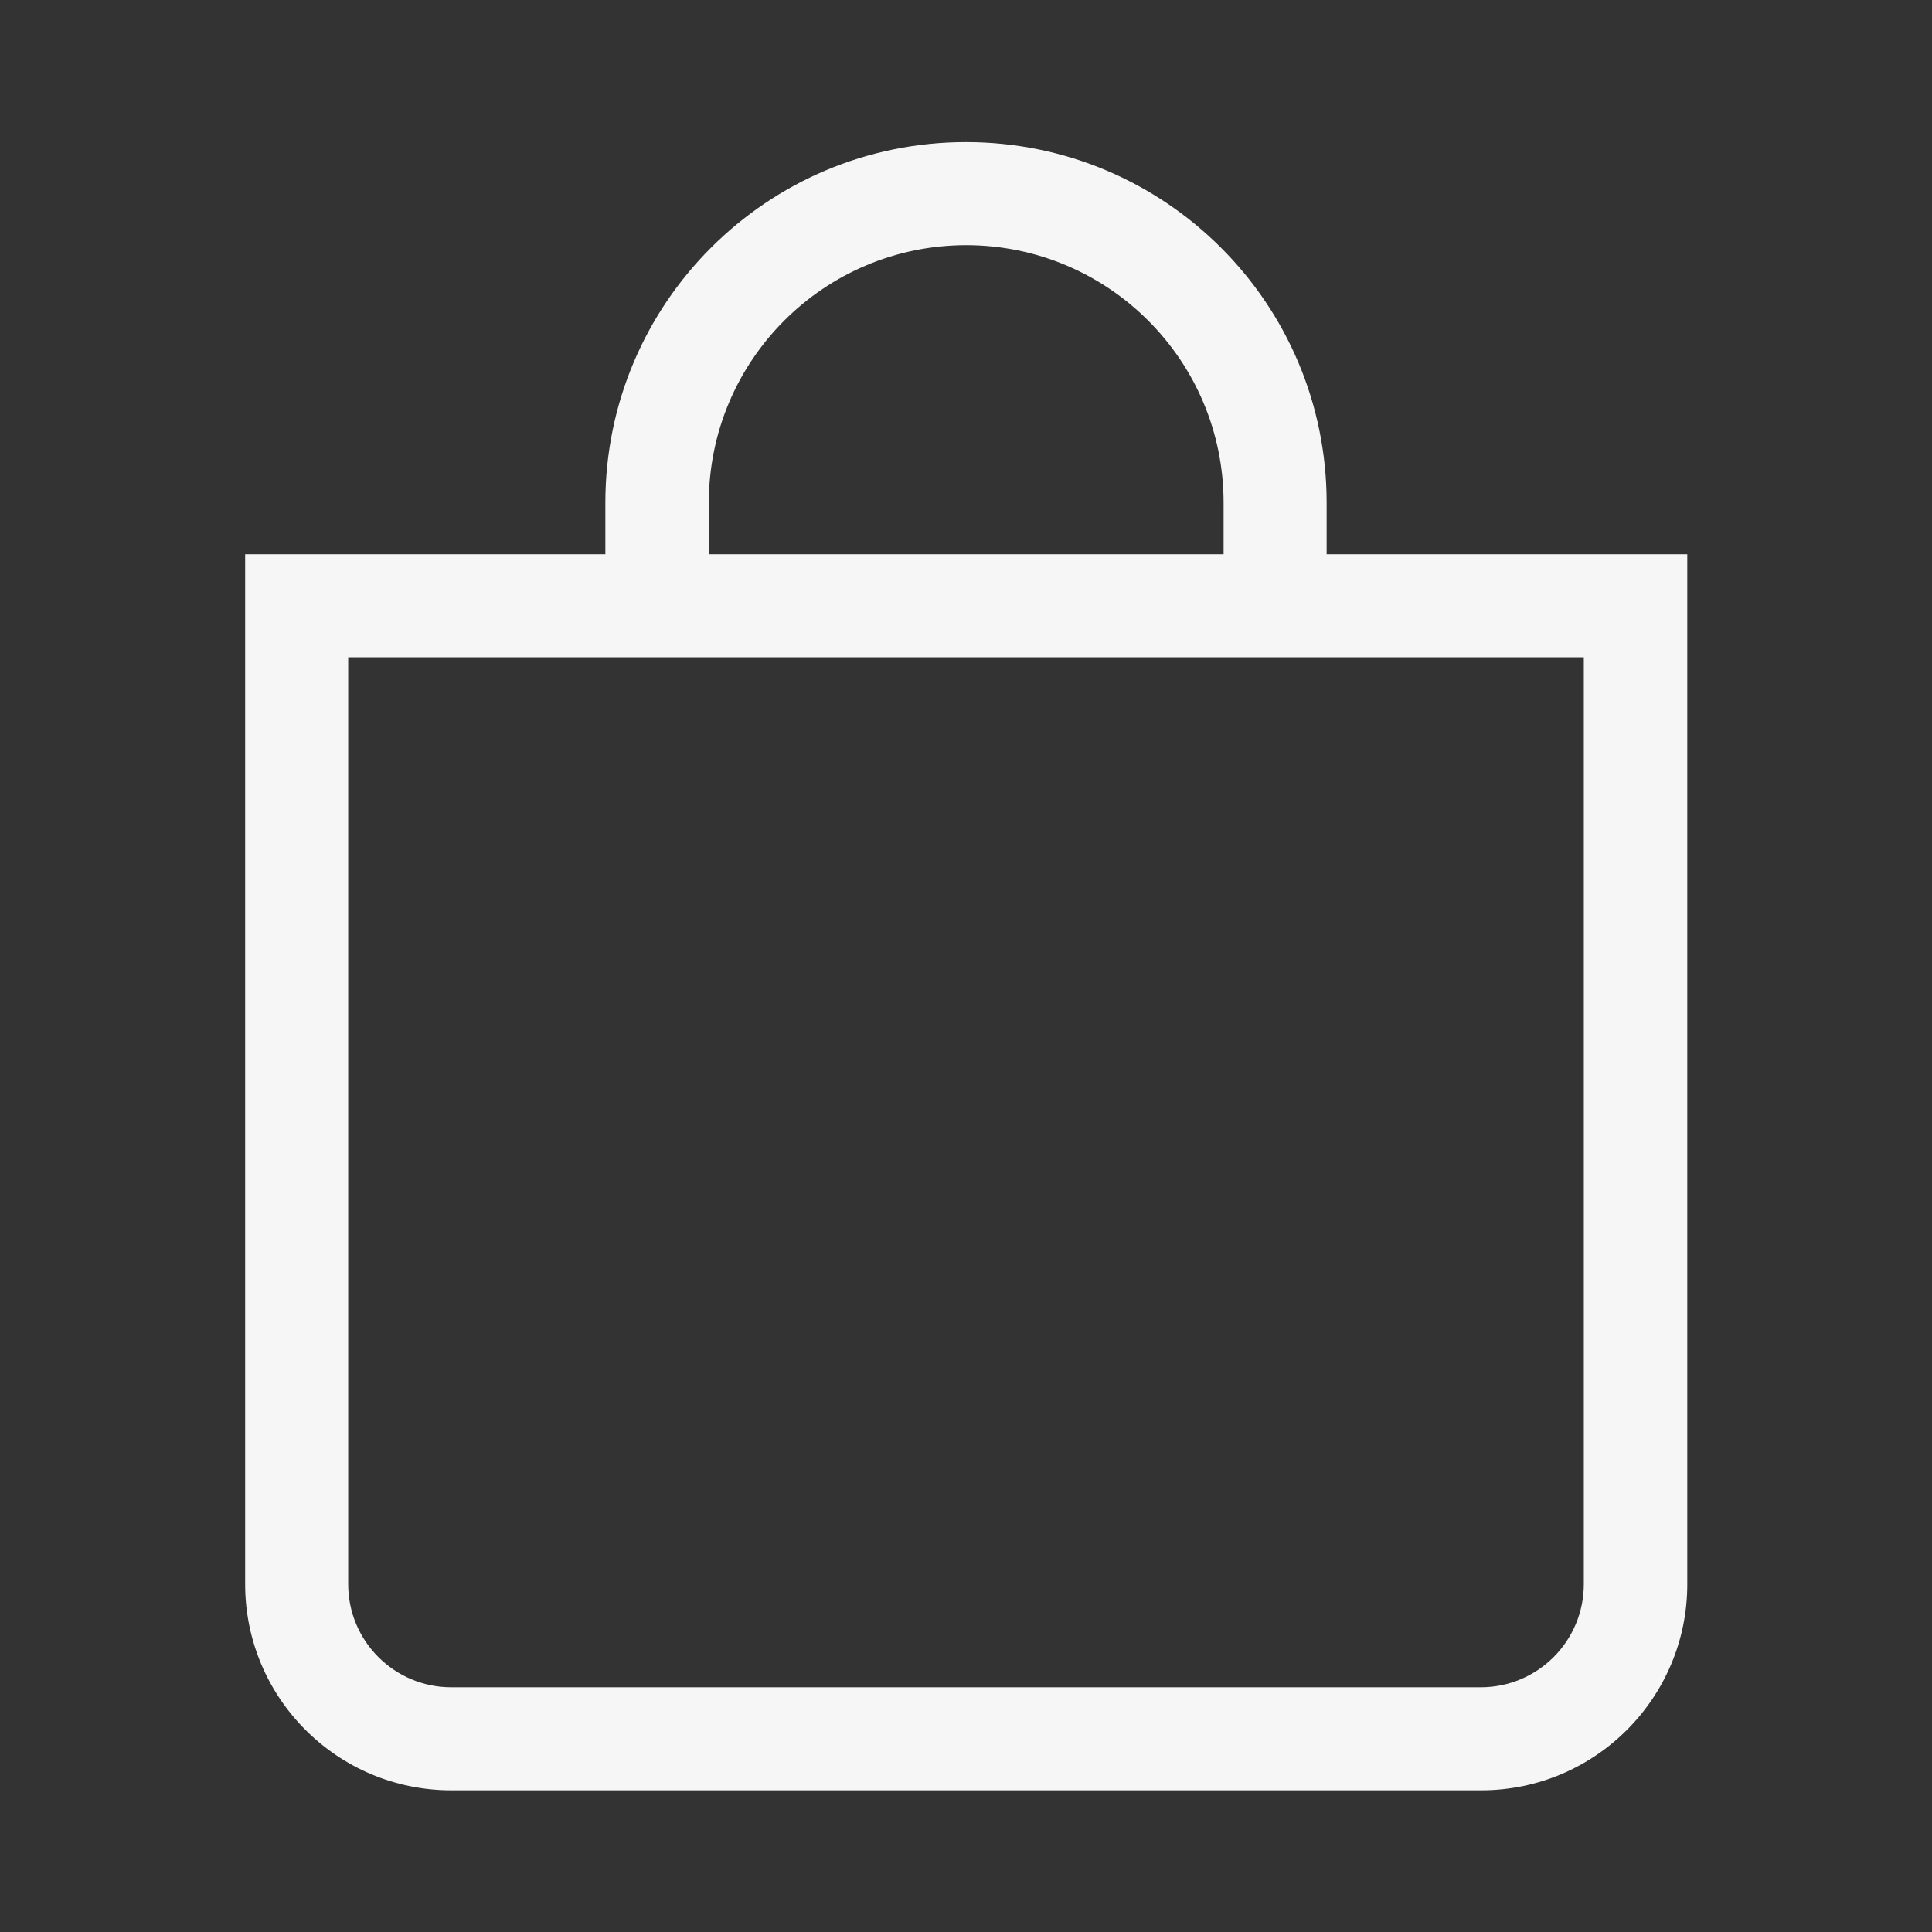 <?xml version="1.0" encoding="UTF-8"?>
<svg id="_圖層_1" data-name="圖層 1" xmlns="http://www.w3.org/2000/svg" viewBox="0 0 45 45">
  <rect x="0" y="0" width="45" height="45" fill="#333333" stroke="none"/>
  <defs>
    <style>
      .cls-1 {
        fill: #f6f6f6;
        stroke-width: 0px;
      }
    </style>
  </defs>
  <path class="cls-1" d="m22.5,5.71c3.31,0,6,2.68,6,6v1.2h-11.99v-1.2c0-3.31,2.68-6,6-6Zm8.4,7.2v-1.2c0-4.64-3.76-8.4-8.4-8.4s-8.4,3.76-8.4,8.4v1.2H5.71v23.99c0,2.65,2.15,4.8,4.8,4.8h23.99c2.65,0,4.8-2.15,4.8-4.8V12.91h-8.4Zm-22.79,2.4h28.78v21.59c0,1.32-1.07,2.4-2.4,2.4H10.51c-1.32,0-2.4-1.07-2.4-2.4V15.3Z"/>
</svg>